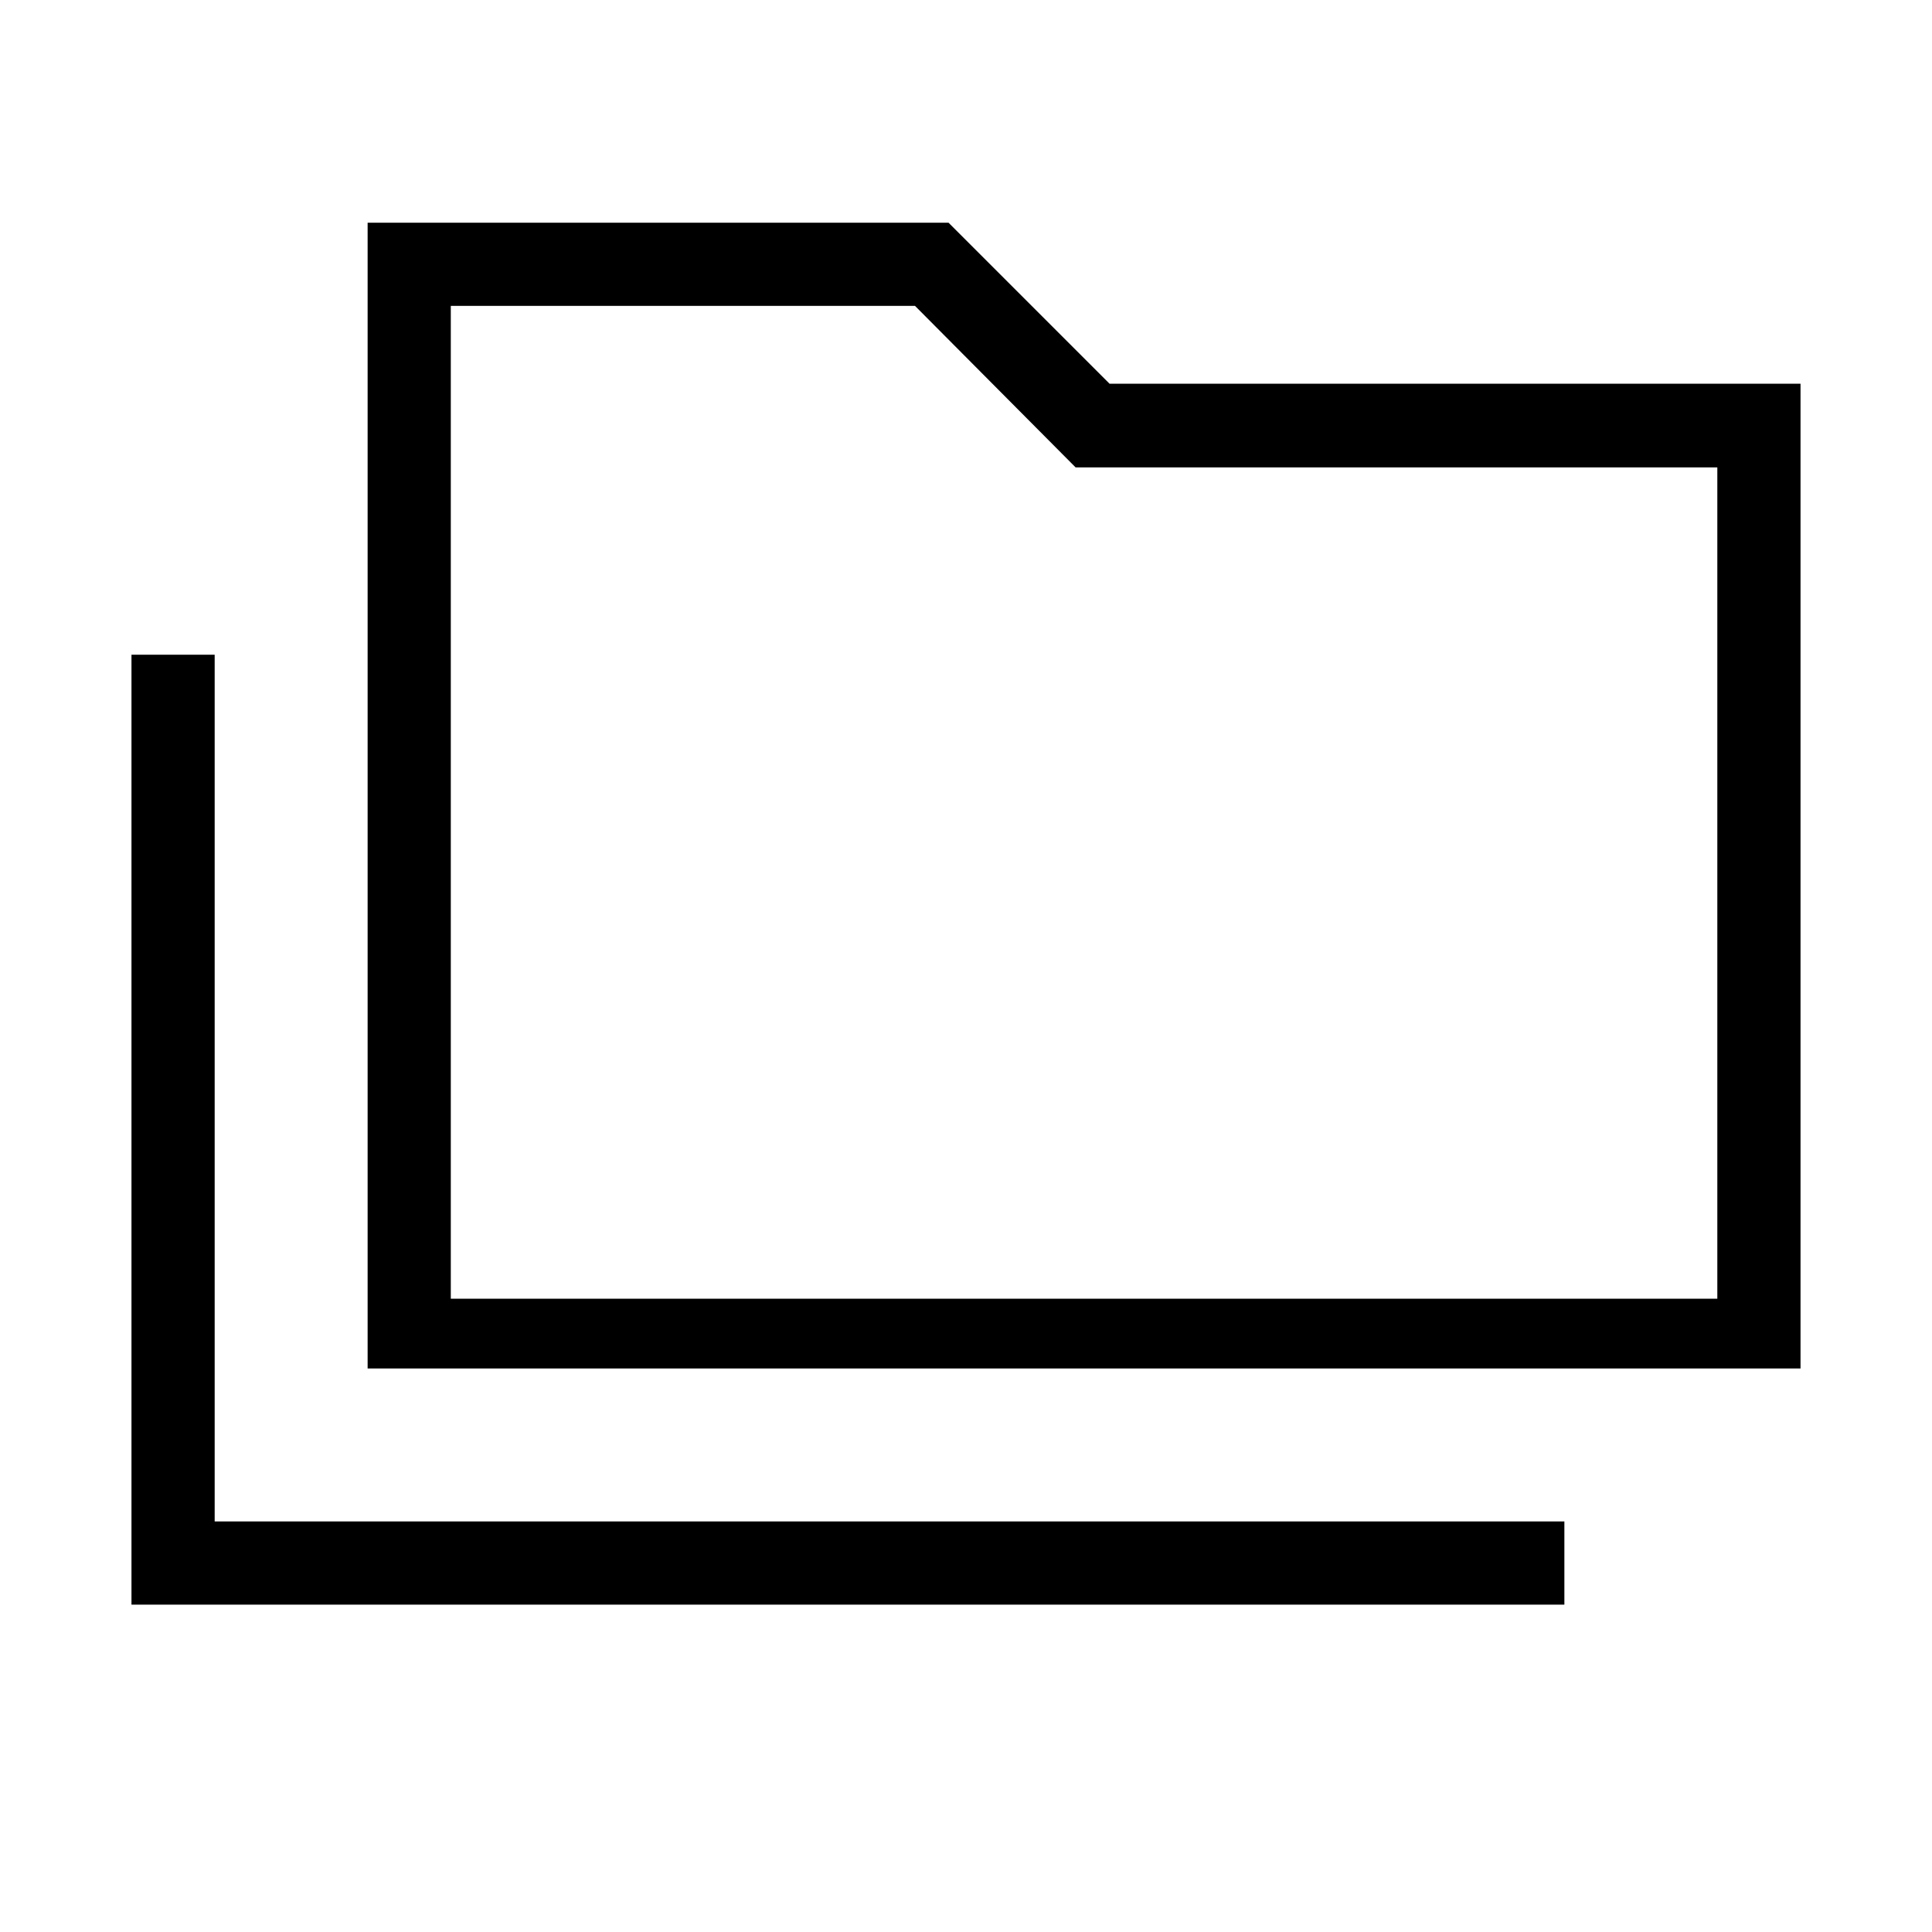 <svg xmlns="http://www.w3.org/2000/svg" height="40" viewBox="0 -960 960 960" width="40"><path d="M65.33-162.67v-472h41.34V-204h670.66v41.33h-712ZM182.67-280v-569.33h288.66l80 80h343.34V-280h-712ZM224-314.67h629.33v-413.09H534.46L454.67-808H224v493.33Zm0 0V-808v493.33Z"/></svg>